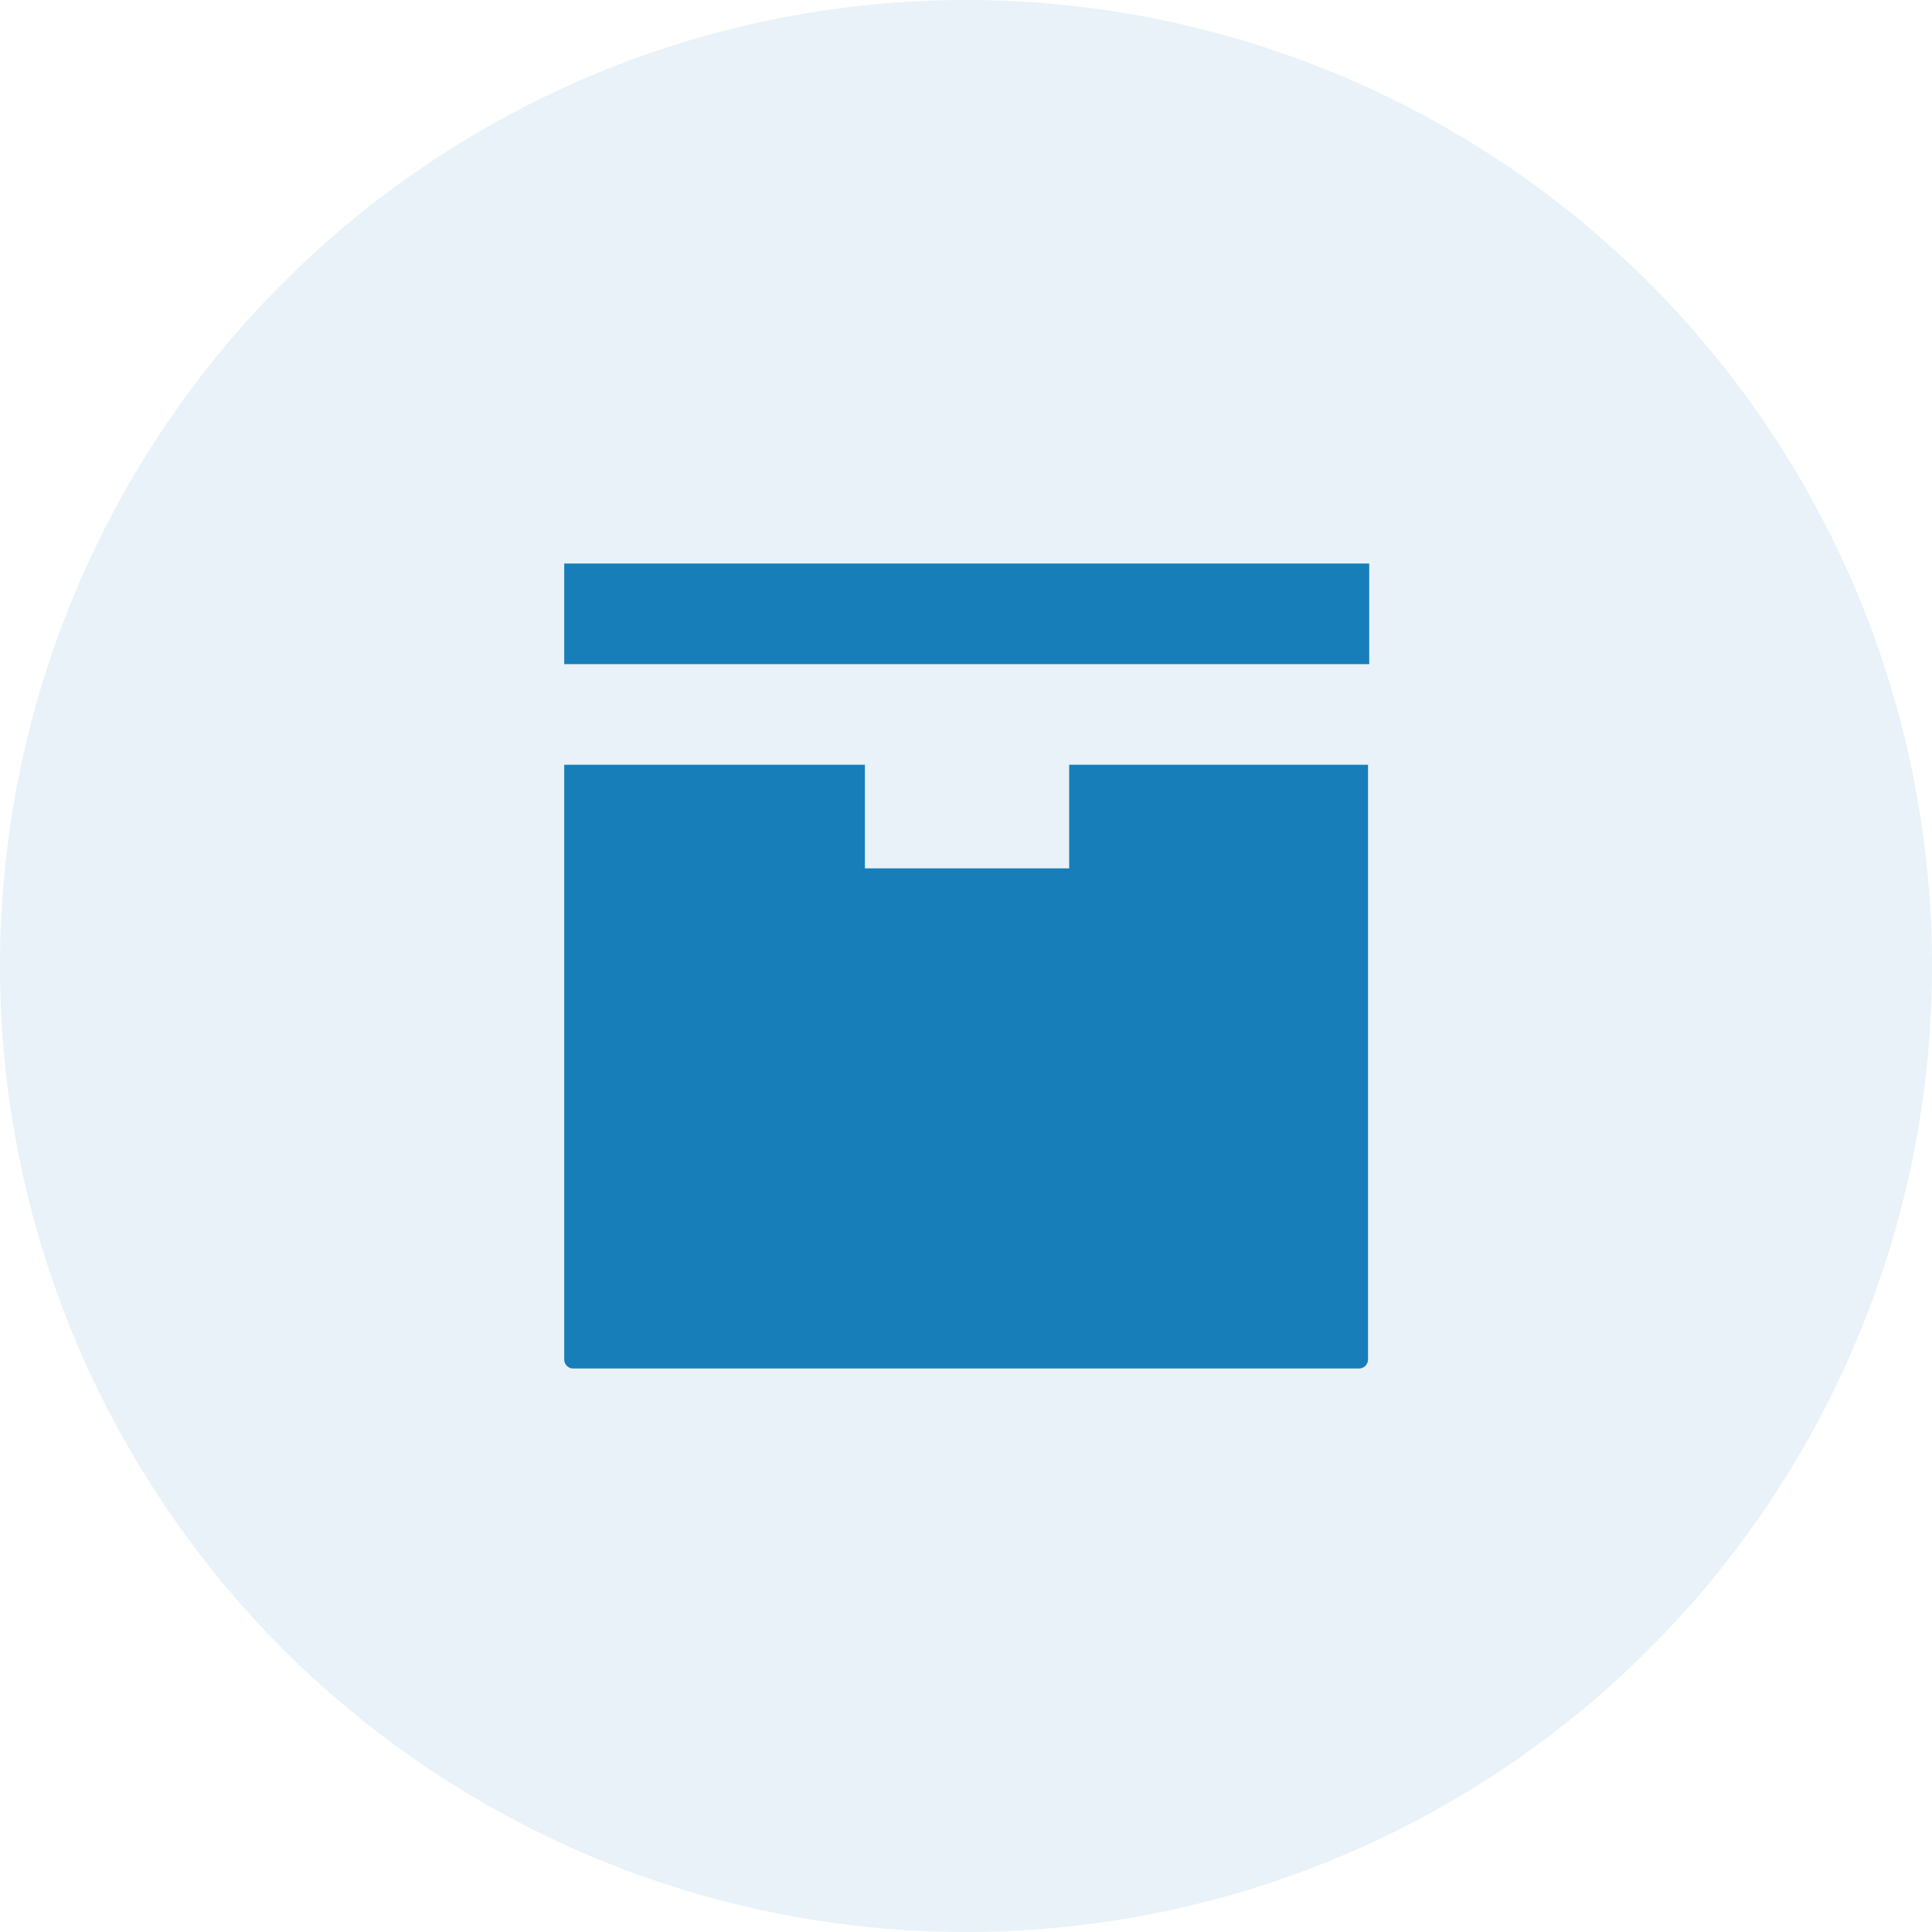 <svg id="Group_54971" data-name="Group 54971" xmlns="http://www.w3.org/2000/svg" width="48" height="48" viewBox="0 0 48 48">
  <path id="Path_31615" data-name="Path 31615" d="M24,0A24,24,0,1,1,0,24,24,24,0,0,1,24,0Z" fill="#177eb9" opacity="0.1"/>
  <g id="Icon_open-box" data-name="Icon open-box" transform="translate(13.988 14)">
    <path id="Icon_open-box-2" data-name="Icon open-box" d="M0,0V2.5H20V0ZM0,5V19.775A.224.224,0,0,0,.22,20H19.745a.224.224,0,0,0,.225-.225V5H12.545V7.575H7.47V5H-.03Z" transform="translate(0.03)" fill="#177eb9"/>
  </g>
</svg>
